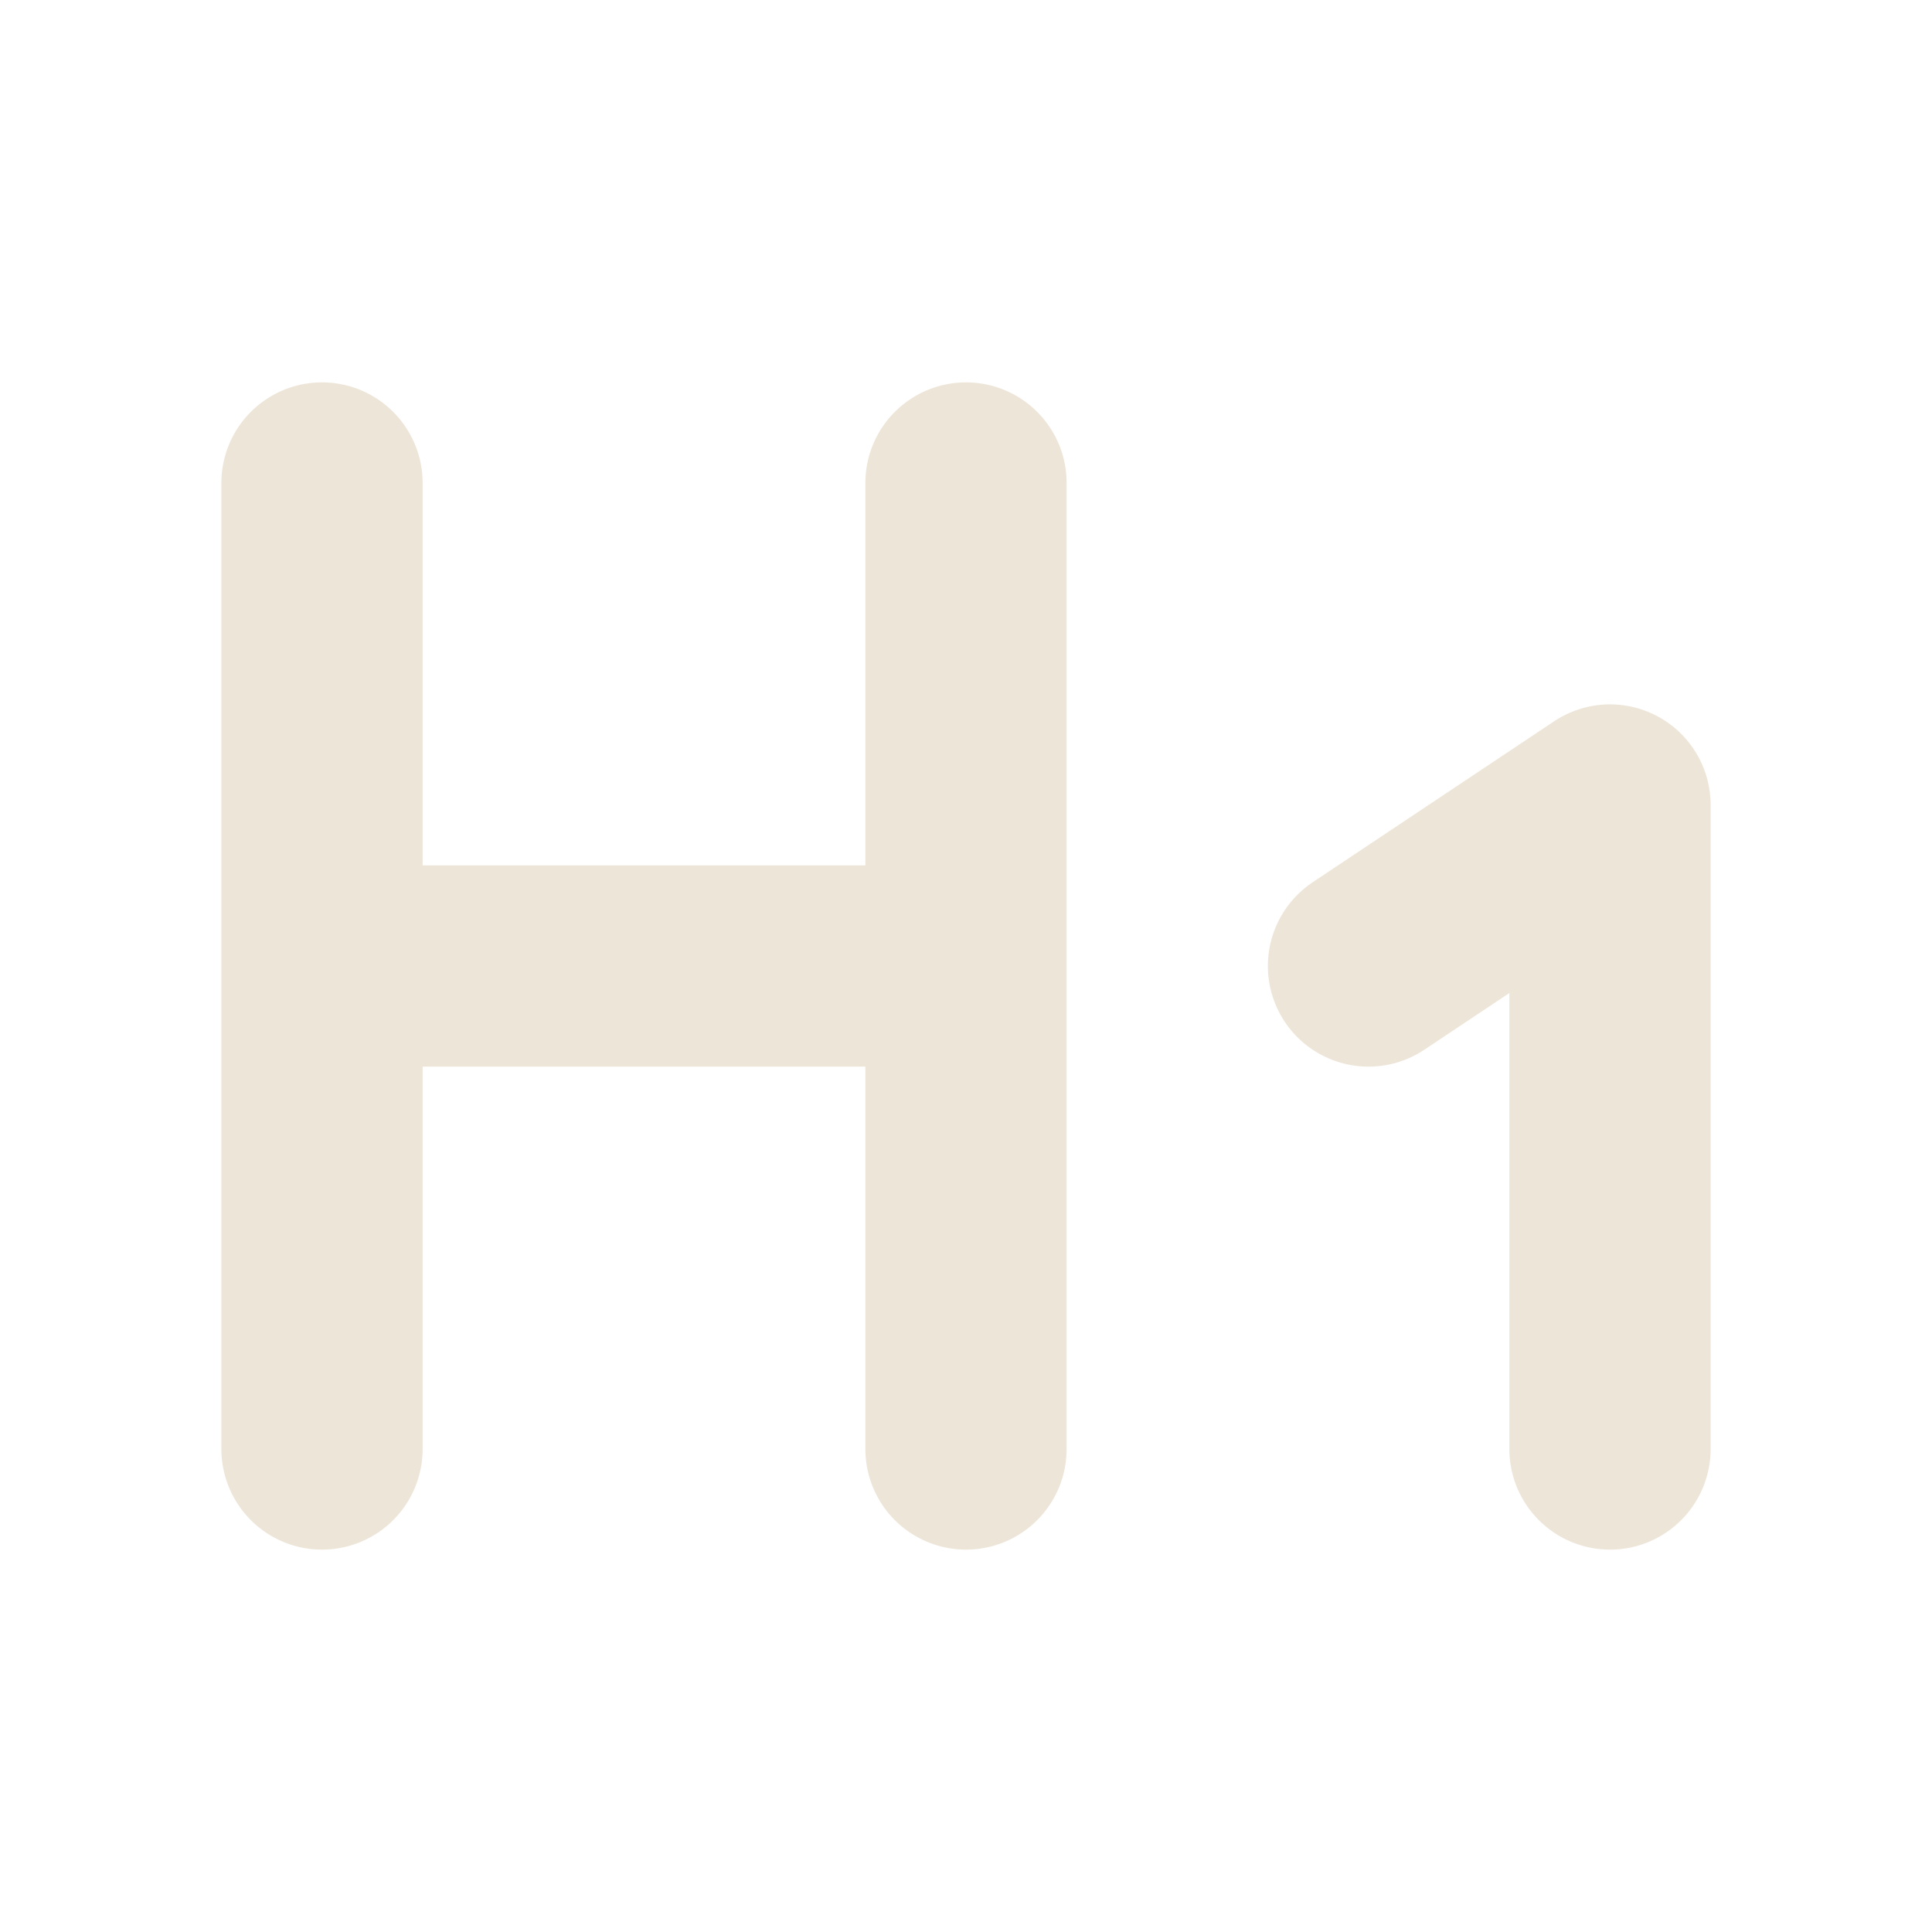 <svg width="48" height="48" viewBox="0 0 48 48" fill="none" xmlns="http://www.w3.org/2000/svg">
<path d="M8 24H24M8 36V12M24 36V12M34 24L40 20V36" stroke="#EDE5D8" stroke-width="5" stroke-linecap="round" stroke-linejoin="round"/>
</svg>
